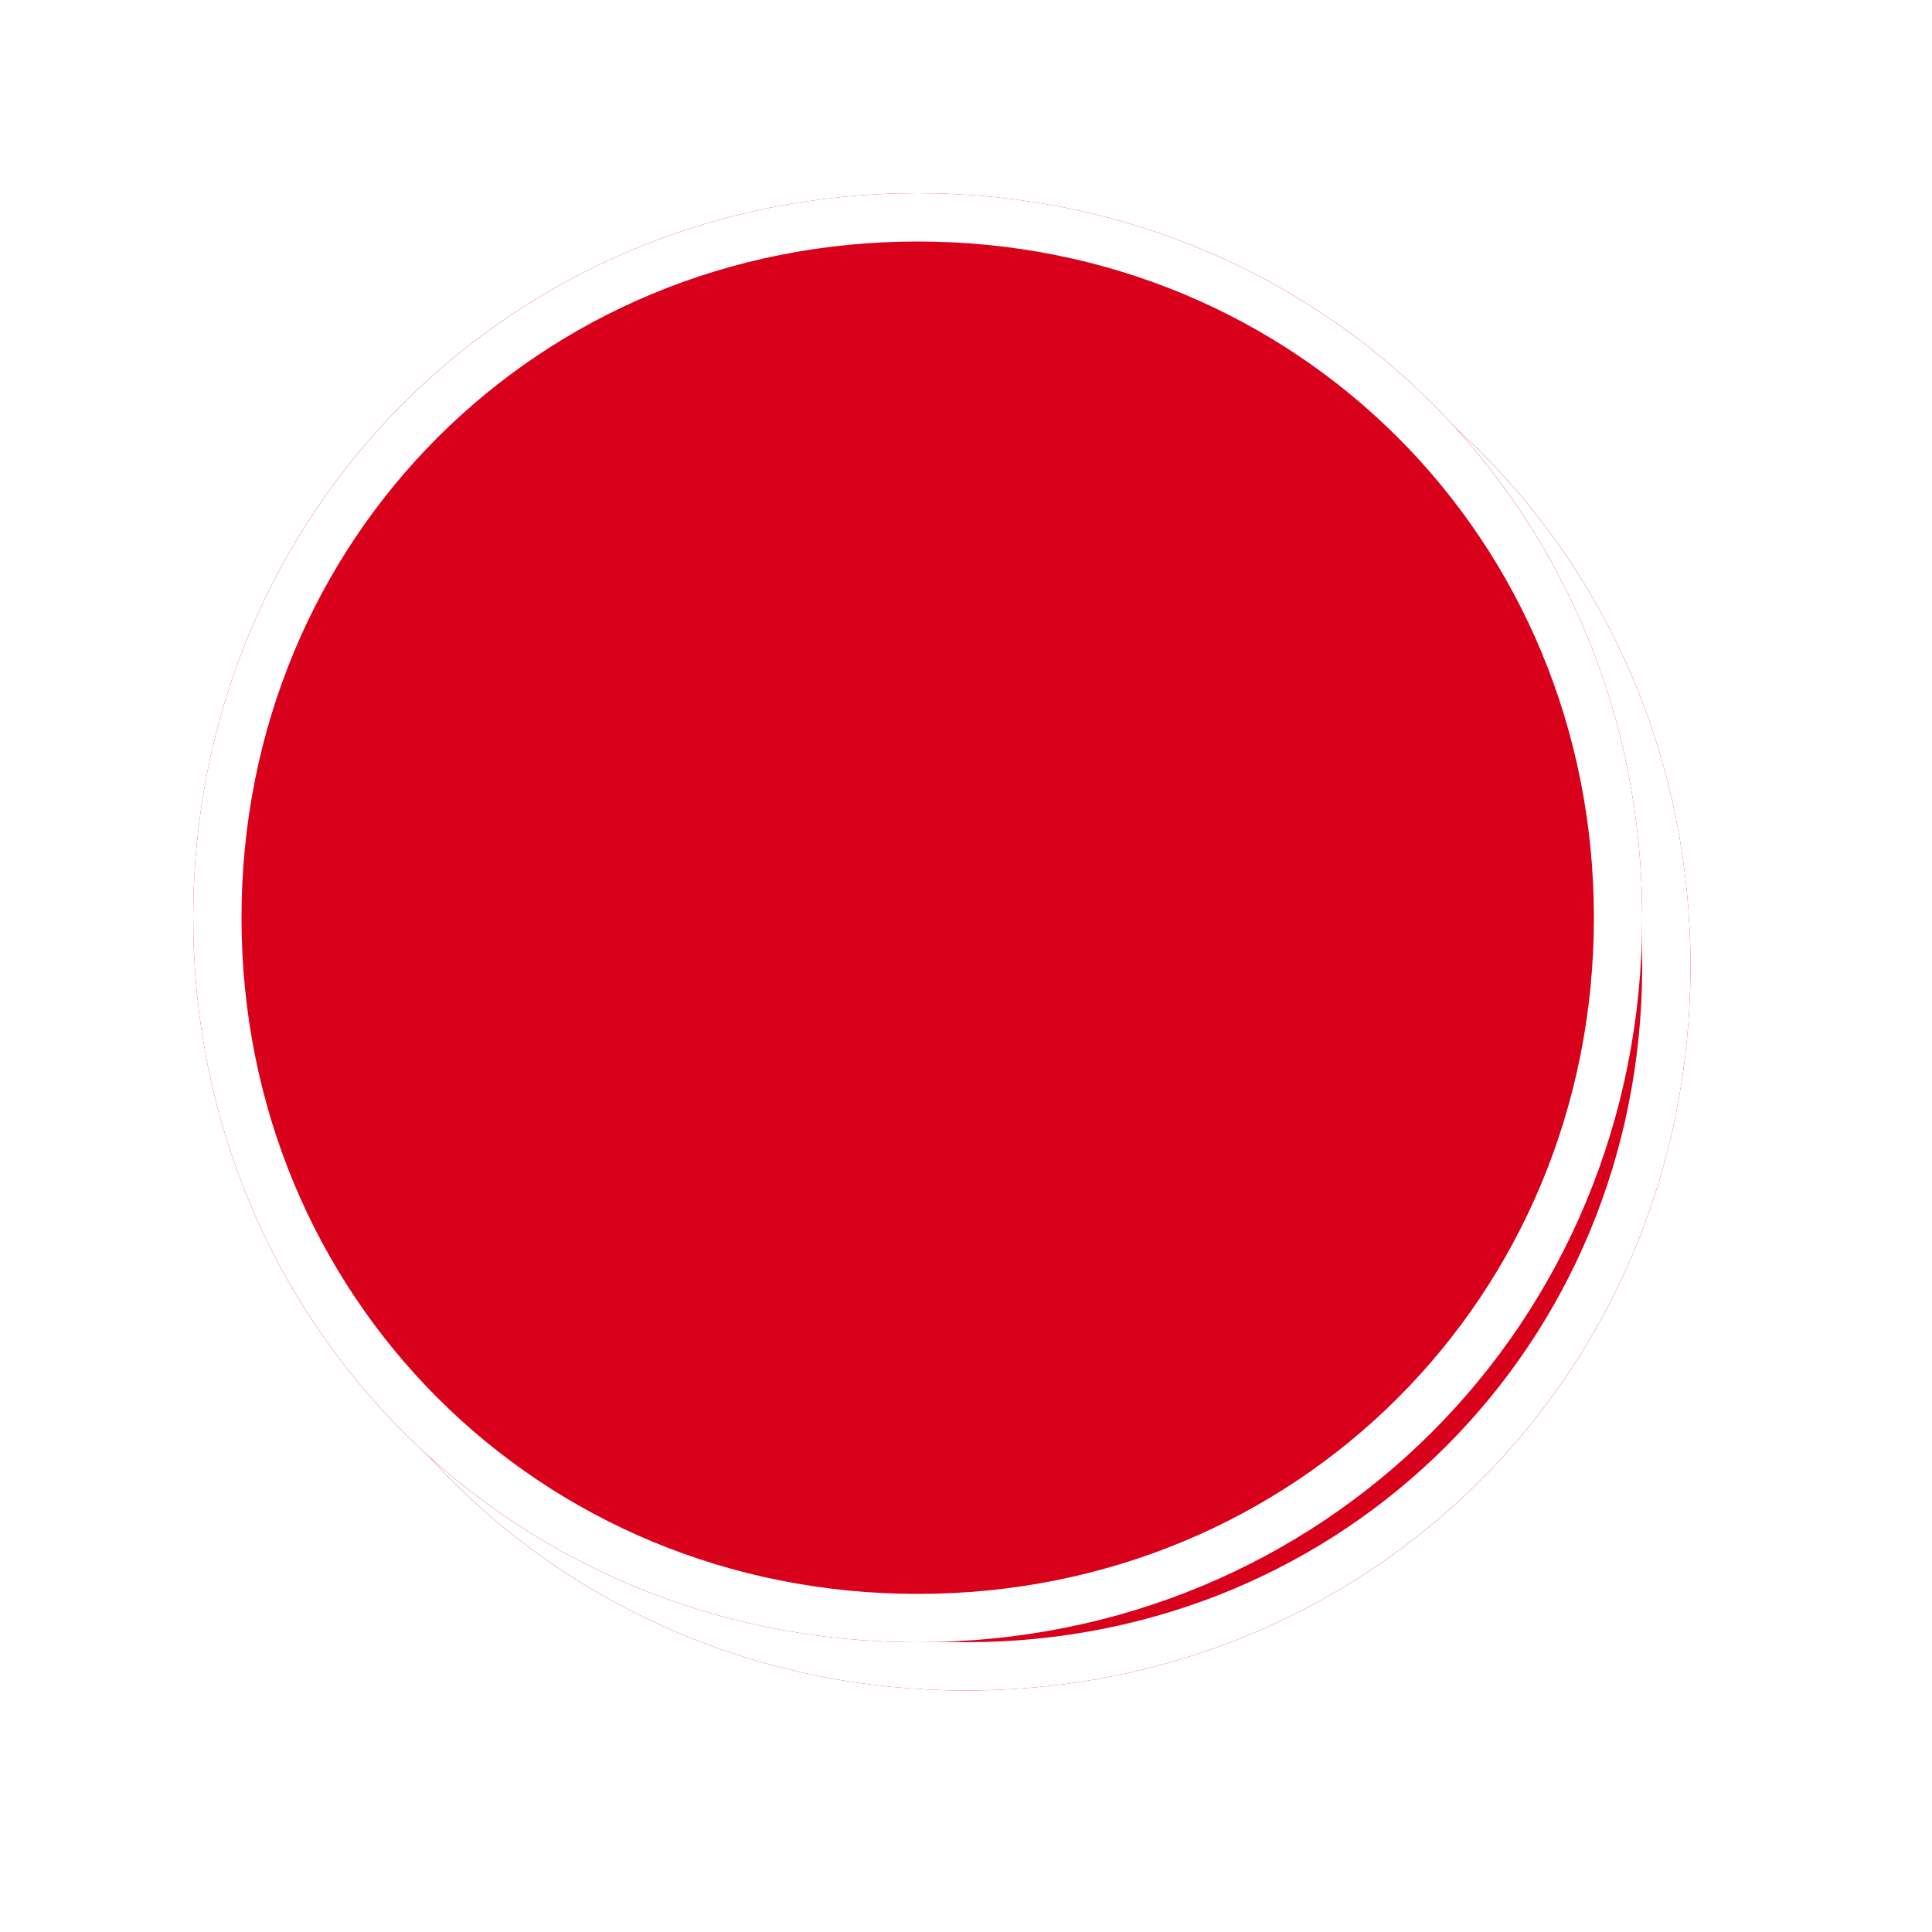 ﻿<?xml version="1.0" encoding="utf-8"?>
<svg version="1.1" xmlns:xlink="http://www.w3.org/1999/xlink" width="40px" height="40px" xmlns="http://www.w3.org/2000/svg">
  <defs>
    <filter x="502px" y="165px" width="40px" height="40px" filterUnits="userSpaceOnUse" id="filter84">
      <feOffset dx="1" dy="1" in="SourceAlpha" result="shadowOffsetInner" />
      <feGaussianBlur stdDeviation="2.5" in="shadowOffsetInner" result="shadowGaussian" />
      <feComposite in2="shadowGaussian" operator="atop" in="SourceAlpha" result="shadowComposite" />
      <feColorMatrix type="matrix" values="0 0 0 0 0  0 0 0 0 0  0 0 0 0 0  0 0 0 0.698 0  " in="shadowComposite" />
    </filter>
    <g id="widget85">
      <path d="M 521 169  C 529.4 169  536 175.6  536 184  C 536 192.4  529.4 199  521 199  C 512.6 199  506 192.4  506 184  C 506 175.6  512.6 169  521 169  Z " fill-rule="nonzero" fill="#d9001b" stroke="none" />
      <path d="M 521 169.5  C 529.12 169.5  535.5 175.88  535.5 184  C 535.5 192.12  529.12 198.5  521 198.5  C 512.88 198.5  506.5 192.12  506.5 184  C 506.5 175.88  512.88 169.5  521 169.5  Z " stroke-width="1" stroke="#ffffff" fill="none" />
    </g>
  </defs>
  <g transform="matrix(1 0 0 1 -502 -165 )">
    <use xlink:href="#widget85" filter="url(#filter84)" />
    <use xlink:href="#widget85" />
  </g>
</svg>